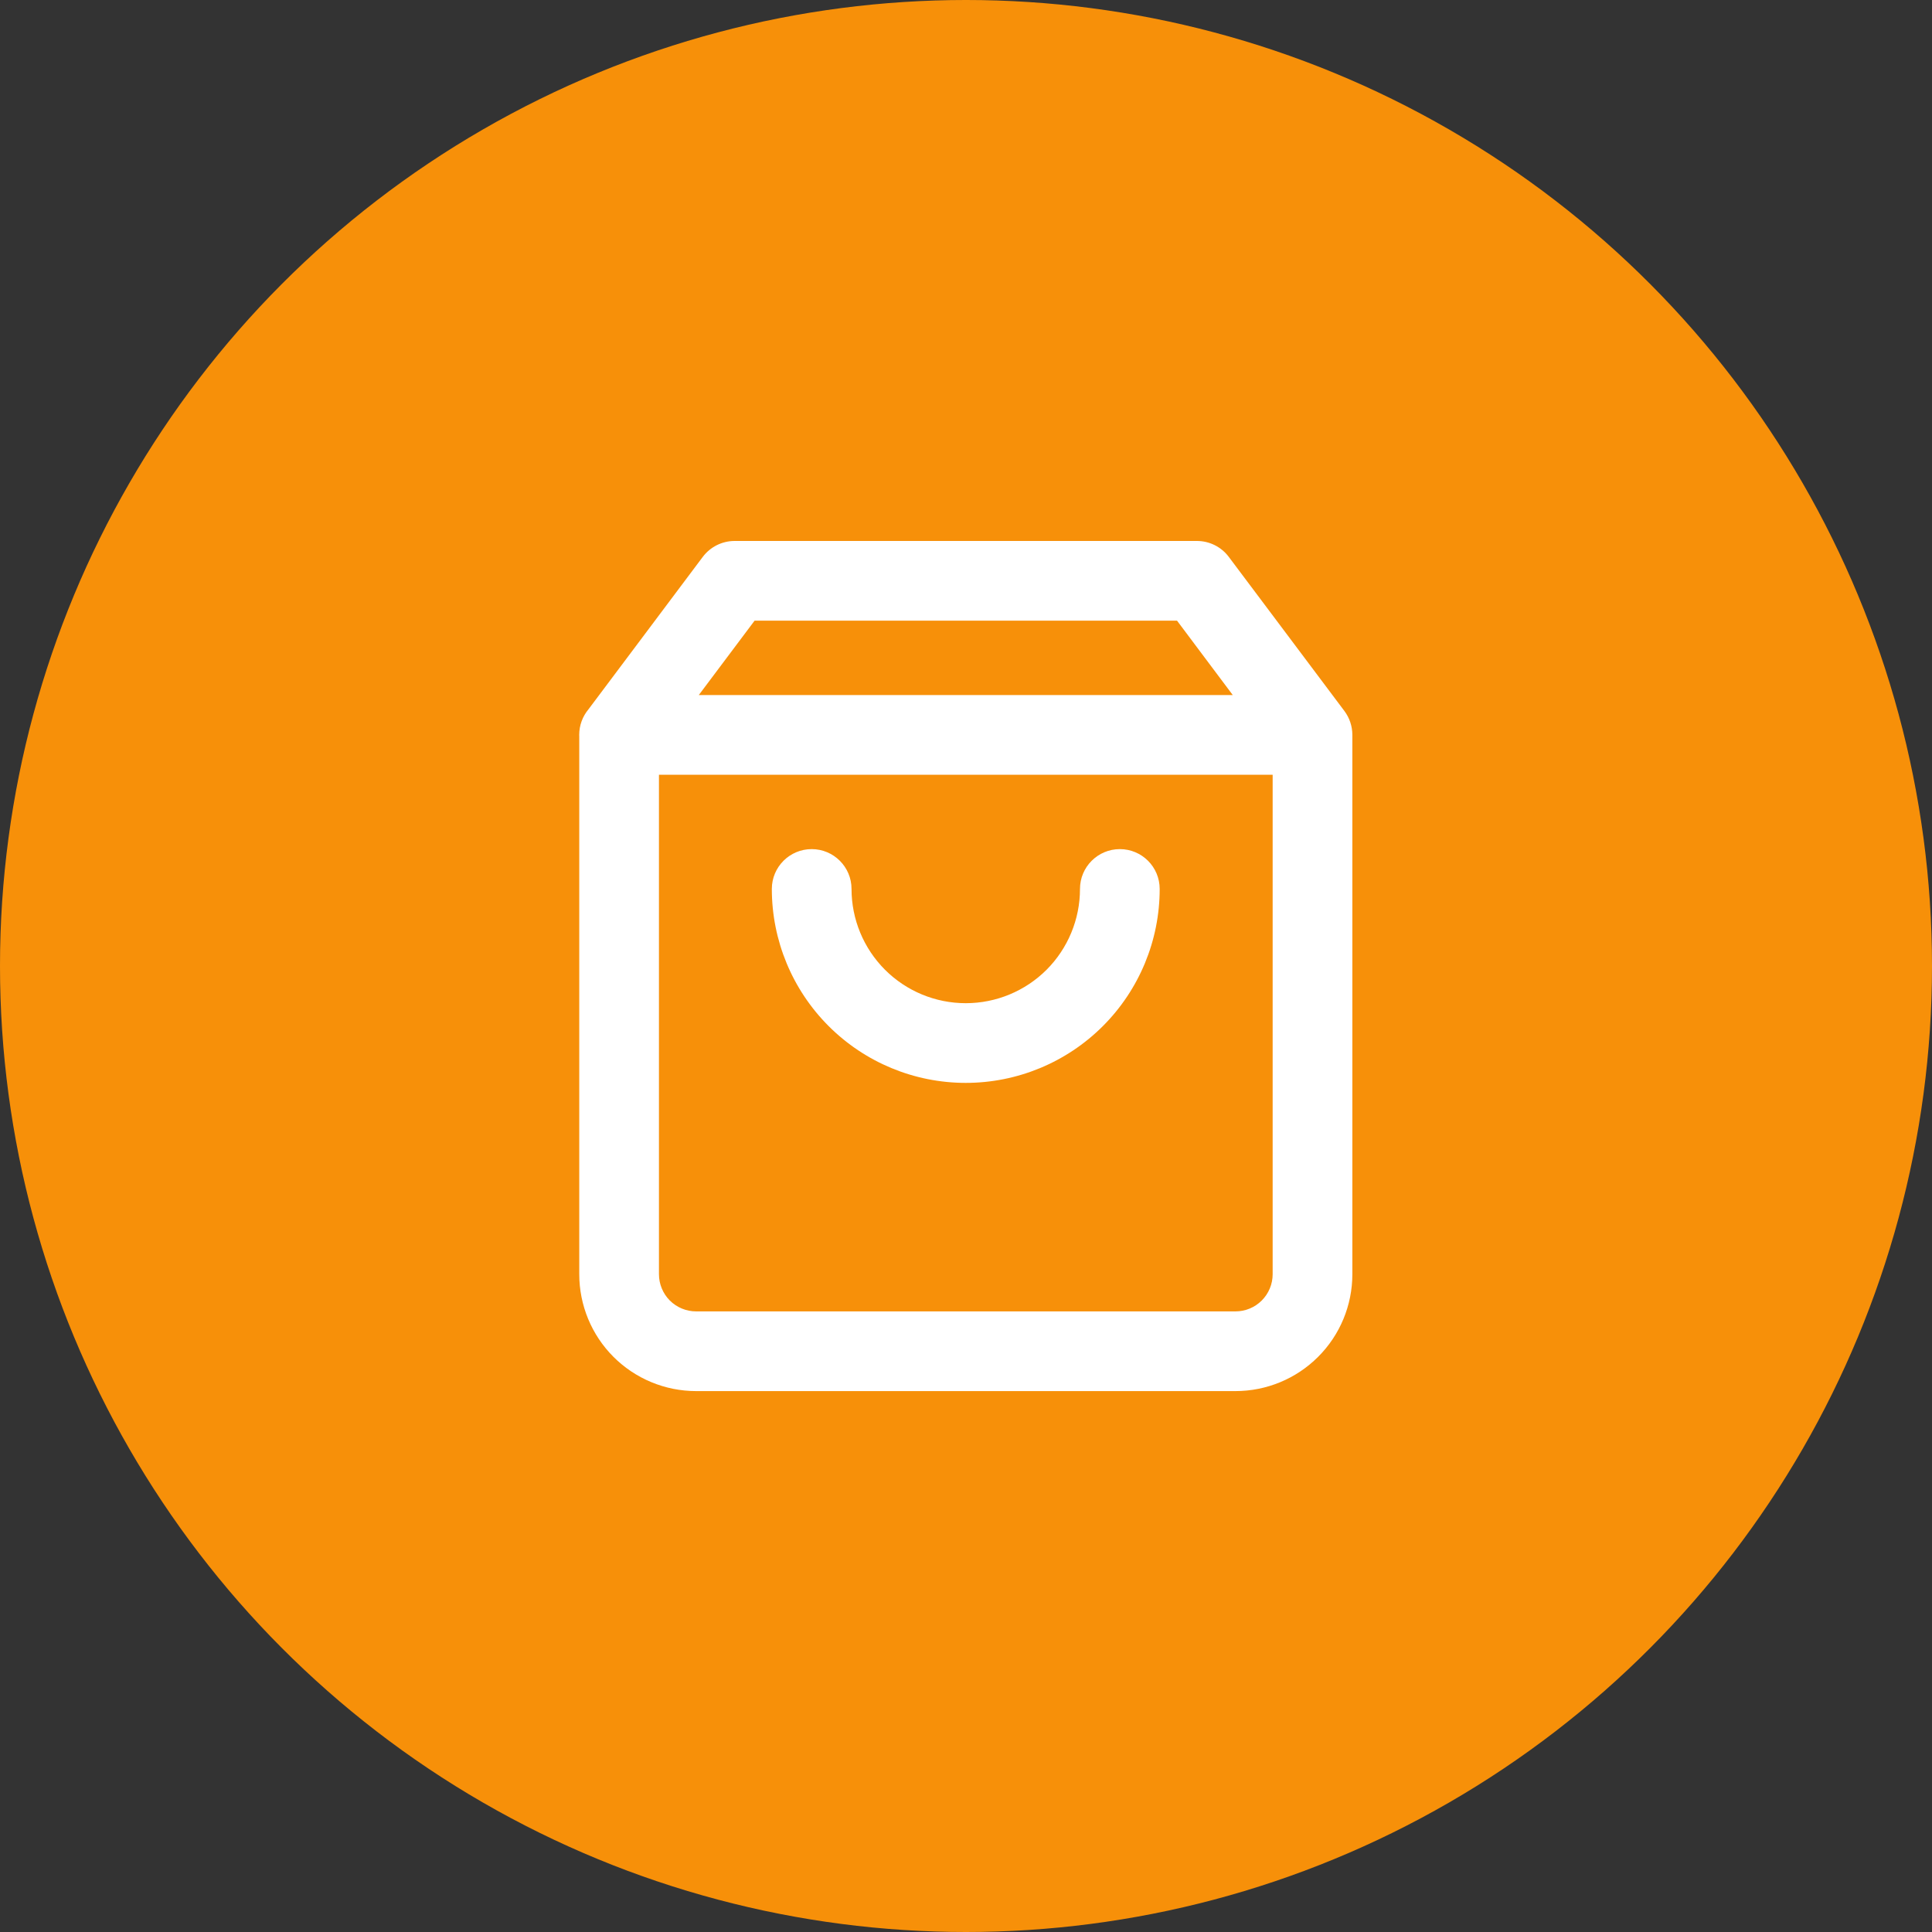 <svg xmlns="http://www.w3.org/2000/svg" width="40" height="40" viewBox="0 0 40 40" fill="none">
<rect x="0" y="0" width="40" height="40" fill="#333333" stroke="none"/>
<circle cx="20" cy="20" r="20" fill="#F79009"/>
<path fill-rule="evenodd" clip-rule="evenodd" d="M14.55 11.53C14.706 11.322 14.951 11.2 15.21 11.2H24.781C25.041 11.2 25.285 11.322 25.441 11.53L27.834 14.72C27.941 14.863 27.999 15.037 27.999 15.215V26.381C27.999 27.023 27.744 27.639 27.29 28.092C26.836 28.546 26.221 28.801 25.579 28.801H14.413C13.771 28.801 13.155 28.546 12.701 28.092C12.248 27.639 11.993 27.023 11.993 26.381V15.247C11.992 15.236 11.992 15.225 11.992 15.215C11.992 15.015 12.063 14.832 12.181 14.689L14.55 11.53ZM13.643 26.381V16.04H26.349V26.381C26.349 26.585 26.268 26.781 26.123 26.926C25.979 27.07 25.783 27.151 25.579 27.151H14.413C14.209 27.151 14.013 27.07 13.868 26.926C13.724 26.781 13.643 26.585 13.643 26.381ZM24.369 12.85L25.523 14.39H14.468L15.623 12.85H24.369ZM17.63 18.405C17.63 17.949 17.26 17.58 16.805 17.58C16.349 17.58 15.98 17.949 15.98 18.405C15.98 19.47 16.403 20.491 17.156 21.244C17.909 21.997 18.93 22.42 19.995 22.42C21.06 22.42 22.081 21.997 22.834 21.244C23.587 20.491 24.01 19.47 24.01 18.405C24.01 17.949 23.641 17.58 23.185 17.58C22.73 17.58 22.36 17.949 22.36 18.405C22.36 19.032 22.111 19.634 21.668 20.078C21.224 20.521 20.622 20.77 19.995 20.77C19.368 20.77 18.766 20.521 18.323 20.078C17.879 19.634 17.63 19.032 17.63 18.405Z" fill="white"/>
</svg>